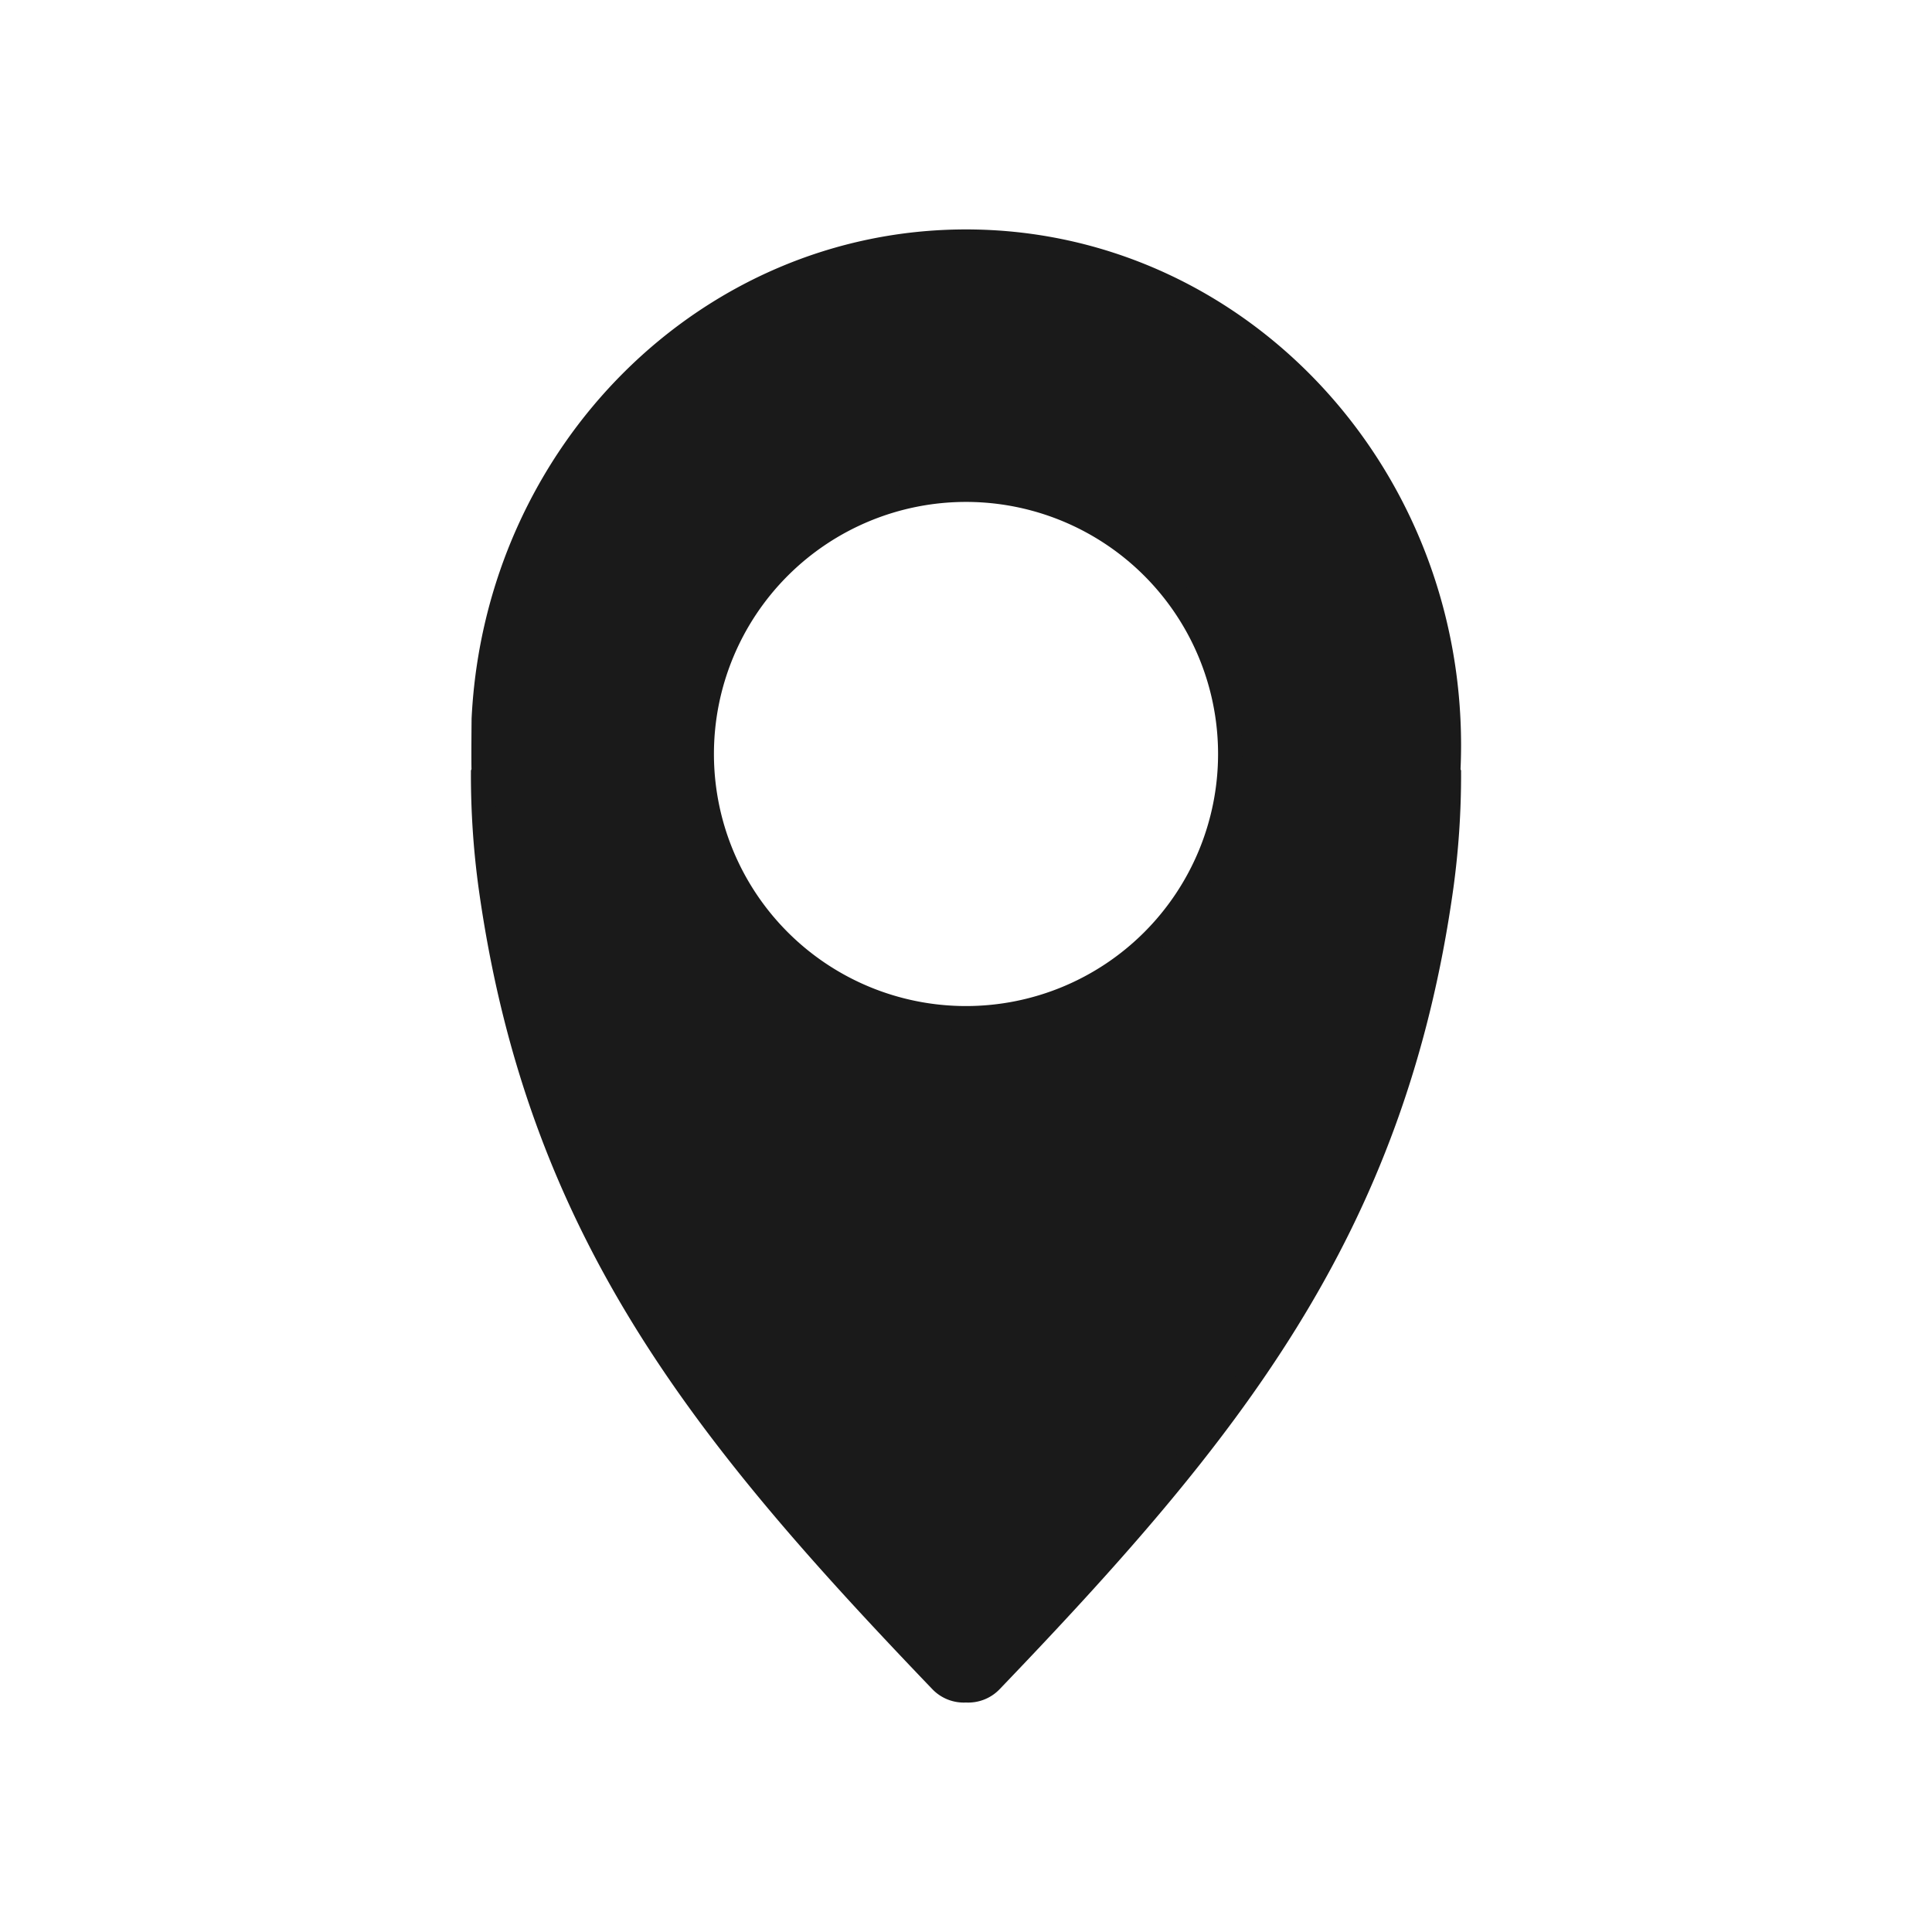 <svg xmlns="http://www.w3.org/2000/svg" viewBox="0 0 320 320">
  <defs>
    <style>
      .cls-1 {
        fill: #1a1a1a;
      }

      .cls-2 {
        fill: none;
        stroke: #1a1a1a;
        stroke-miterlimit: 2;
        stroke-width: 4px;
      }
    </style>
  </defs>
  <title>location-filled</title>
  <g id="Layer_15" data-name="Layer 15">
    <g>
      <path class="cls-1" d="M239.894,127.748l.106.264a136.119,136.119,0,0,1-1.249,18.775c-7.953,57.109-35.362,90.668-74.597,131.585l0,0A5.211,5.211,0,0,1,160,279.987h0a5.211,5.211,0,0,1-4.154-1.615l0,0C116.611,237.455,89.202,203.896,81.249,146.787A136.119,136.119,0,0,1,80,128.012l.106-.263c-.07-1.431.004-8.685.004-8.685C82.287,75.016,117.222,40,160,40c44.183,0,80,37.353,80,83.43Q240,125.603,239.894,127.748ZM160,81.134a43.75,43.75,0,1,0,43.75,43.75A43.75,43.75,0,0,0,160,81.134Z"/>
      <path class="cls-2" d="M239.894,127.748l.106.264a136.119,136.119,0,0,1-1.249,18.775c-7.953,57.109-35.362,90.668-74.597,131.585l0,0A5.211,5.211,0,0,1,160,279.987h0a5.211,5.211,0,0,1-4.154-1.615l0,0C116.611,237.455,89.202,203.896,81.249,146.787A136.119,136.119,0,0,1,80,128.012l.106-.263c-.07-1.431.004-8.685.004-8.685C82.287,75.016,117.222,40,160,40c44.183,0,80,37.353,80,83.43Q240,125.603,239.894,127.748ZM160,81.134a43.75,43.75,0,1,0,43.75,43.75A43.75,43.75,0,0,0,160,81.134Z"/>
    </g>
  </g>
</svg>
